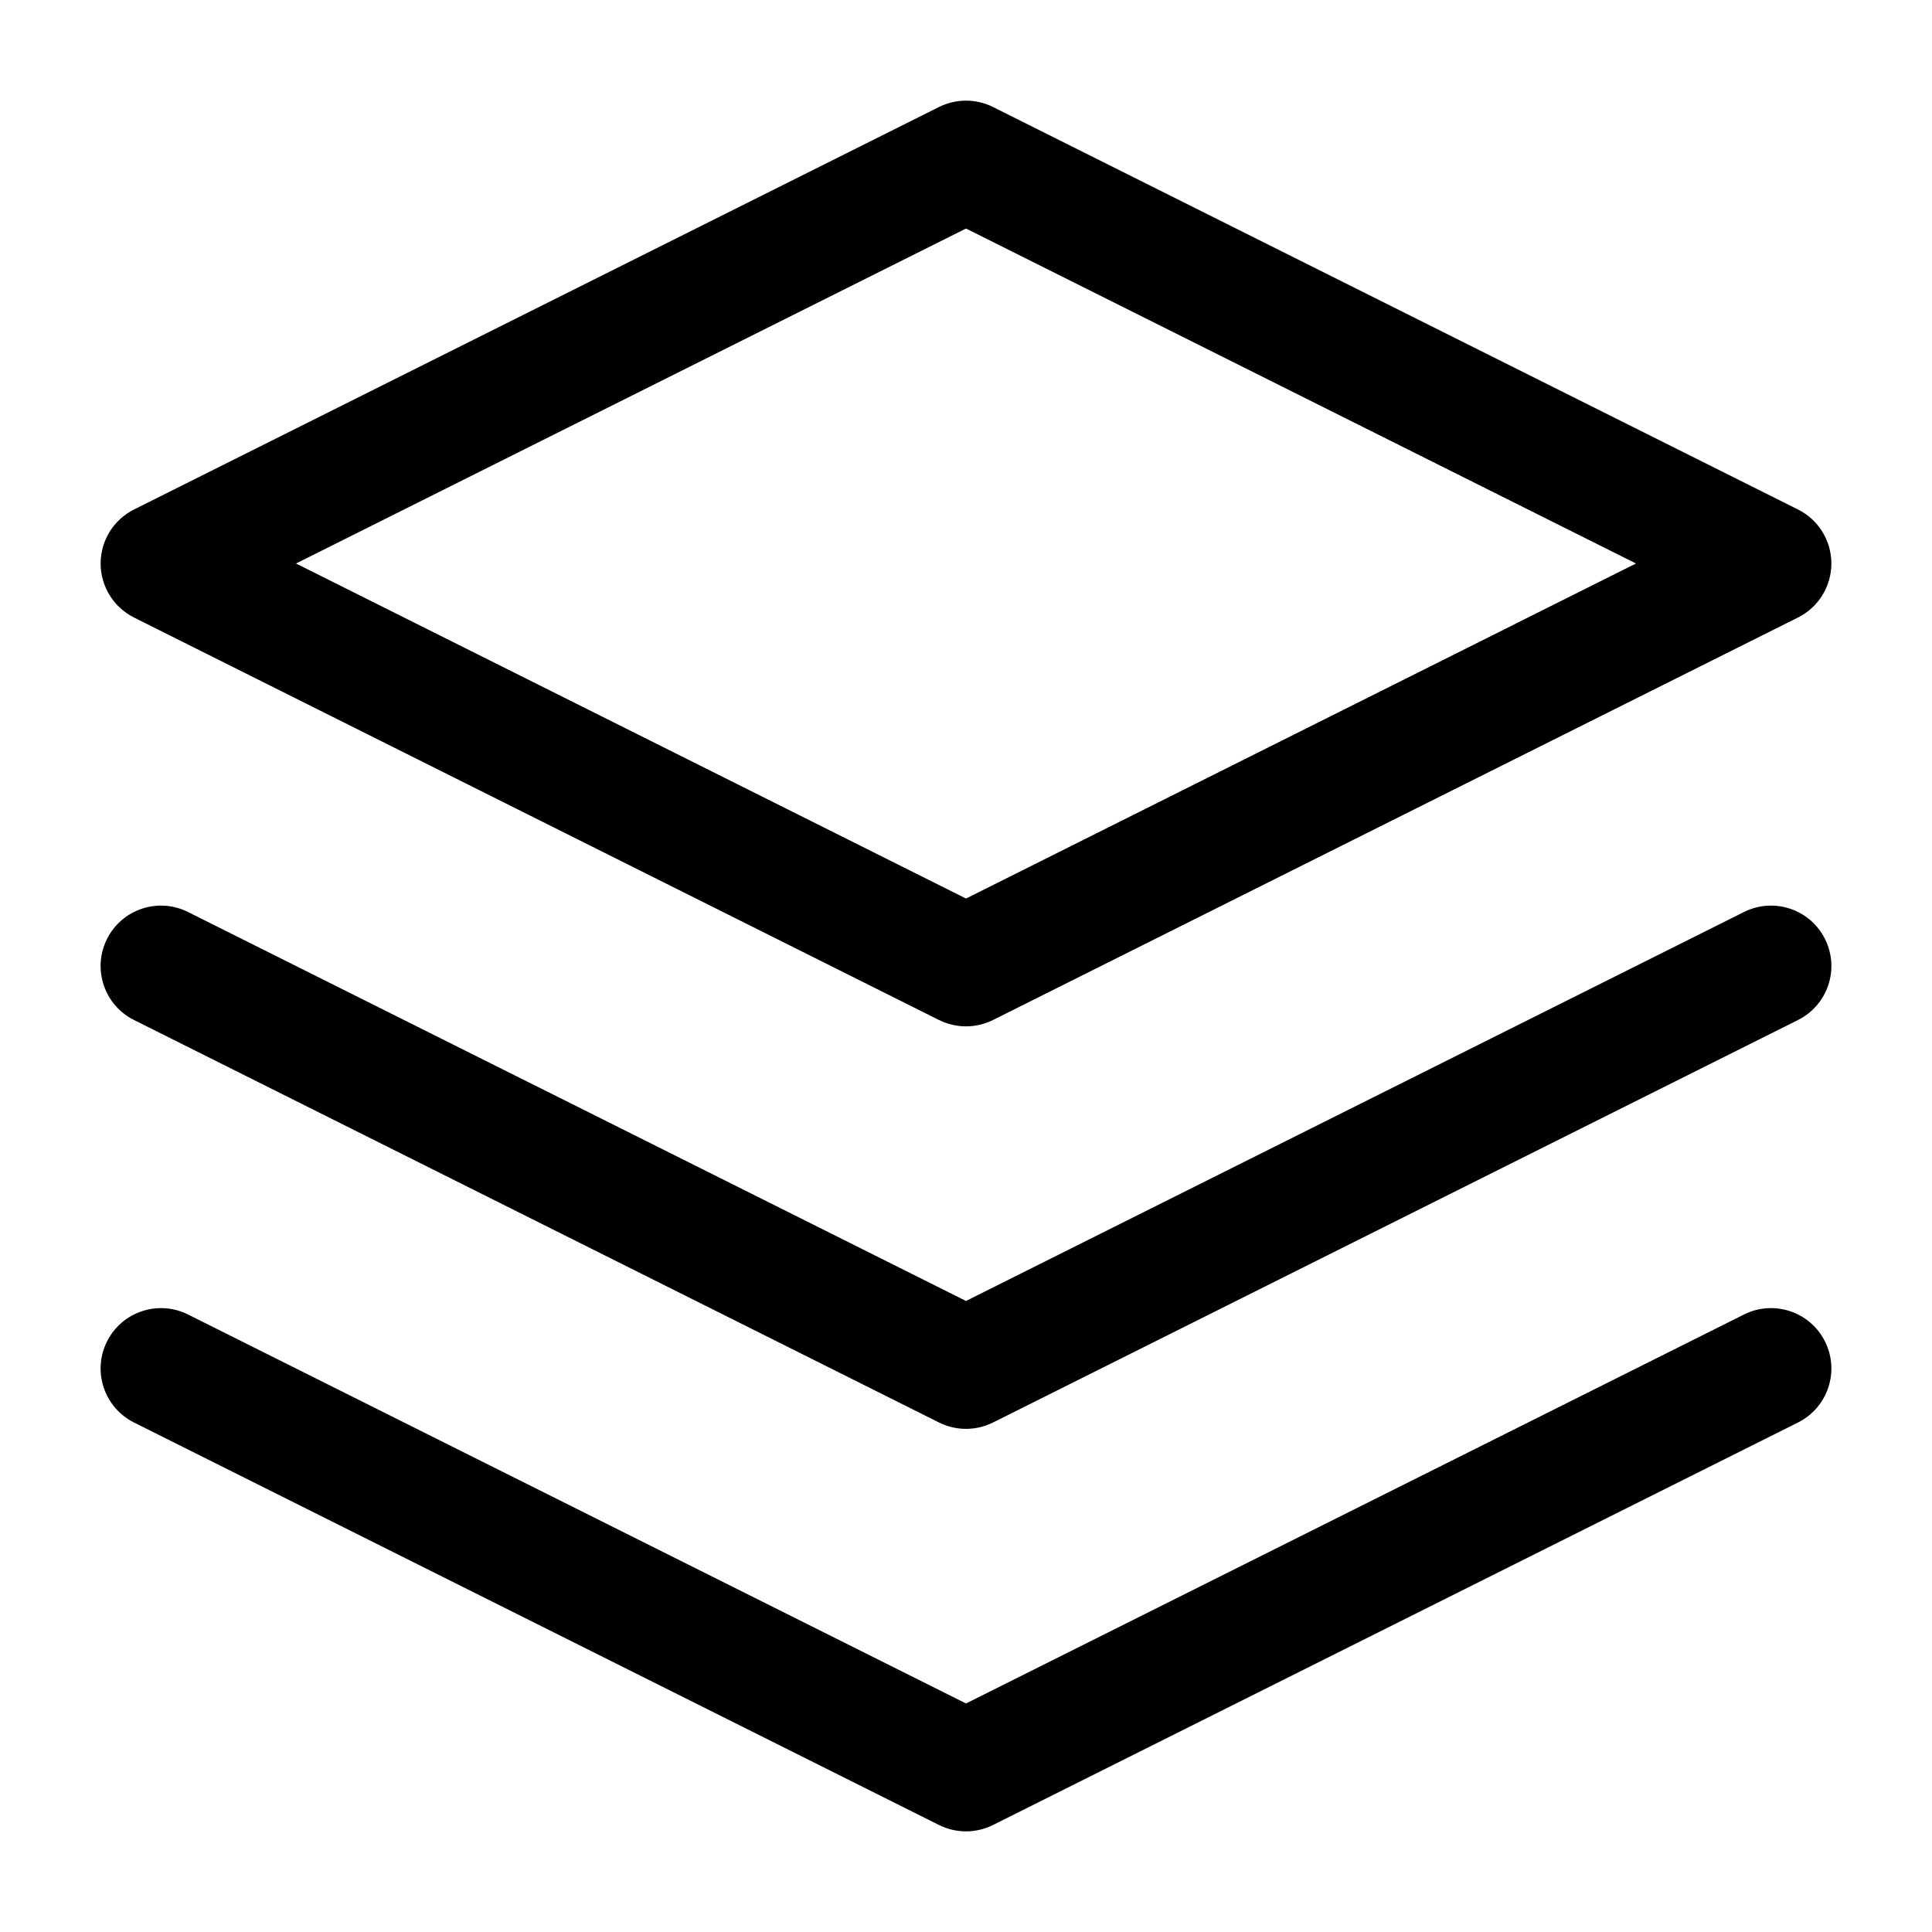 <svg width="24" height="24" viewBox="0 0 24 24" fill="none" xmlns="http://www.w3.org/2000/svg">
<path fill-rule="evenodd" clip-rule="evenodd" d="M11.665 1.329C11.876 1.224 12.124 1.224 12.335 1.329L22.335 6.329C22.59 6.456 22.75 6.716 22.75 7C22.75 7.284 22.59 7.544 22.335 7.671L12.335 12.671C12.124 12.776 11.876 12.776 11.665 12.671L1.665 7.671C1.411 7.544 1.25 7.284 1.25 7C1.25 6.716 1.411 6.456 1.665 6.329L11.665 1.329ZM3.677 7L12 11.162L20.323 7L12 2.839L3.677 7Z" fill="black"/>
<path d="M1.329 16.665C1.514 16.294 1.965 16.144 2.335 16.329L12 21.161L21.665 16.329C22.035 16.144 22.486 16.294 22.671 16.665C22.856 17.035 22.706 17.485 22.335 17.671L12.335 22.671C12.124 22.776 11.876 22.776 11.665 22.671L1.665 17.671C1.294 17.485 1.144 17.035 1.329 16.665Z" fill="black"/>
<path d="M2.335 11.329C1.965 11.144 1.514 11.294 1.329 11.665C1.144 12.035 1.294 12.486 1.665 12.671L11.665 17.671C11.876 17.776 12.124 17.776 12.335 17.671L22.335 12.671C22.706 12.486 22.856 12.035 22.671 11.665C22.486 11.294 22.035 11.144 21.665 11.329L12 16.161L2.335 11.329Z" fill="black"/>
</svg>
